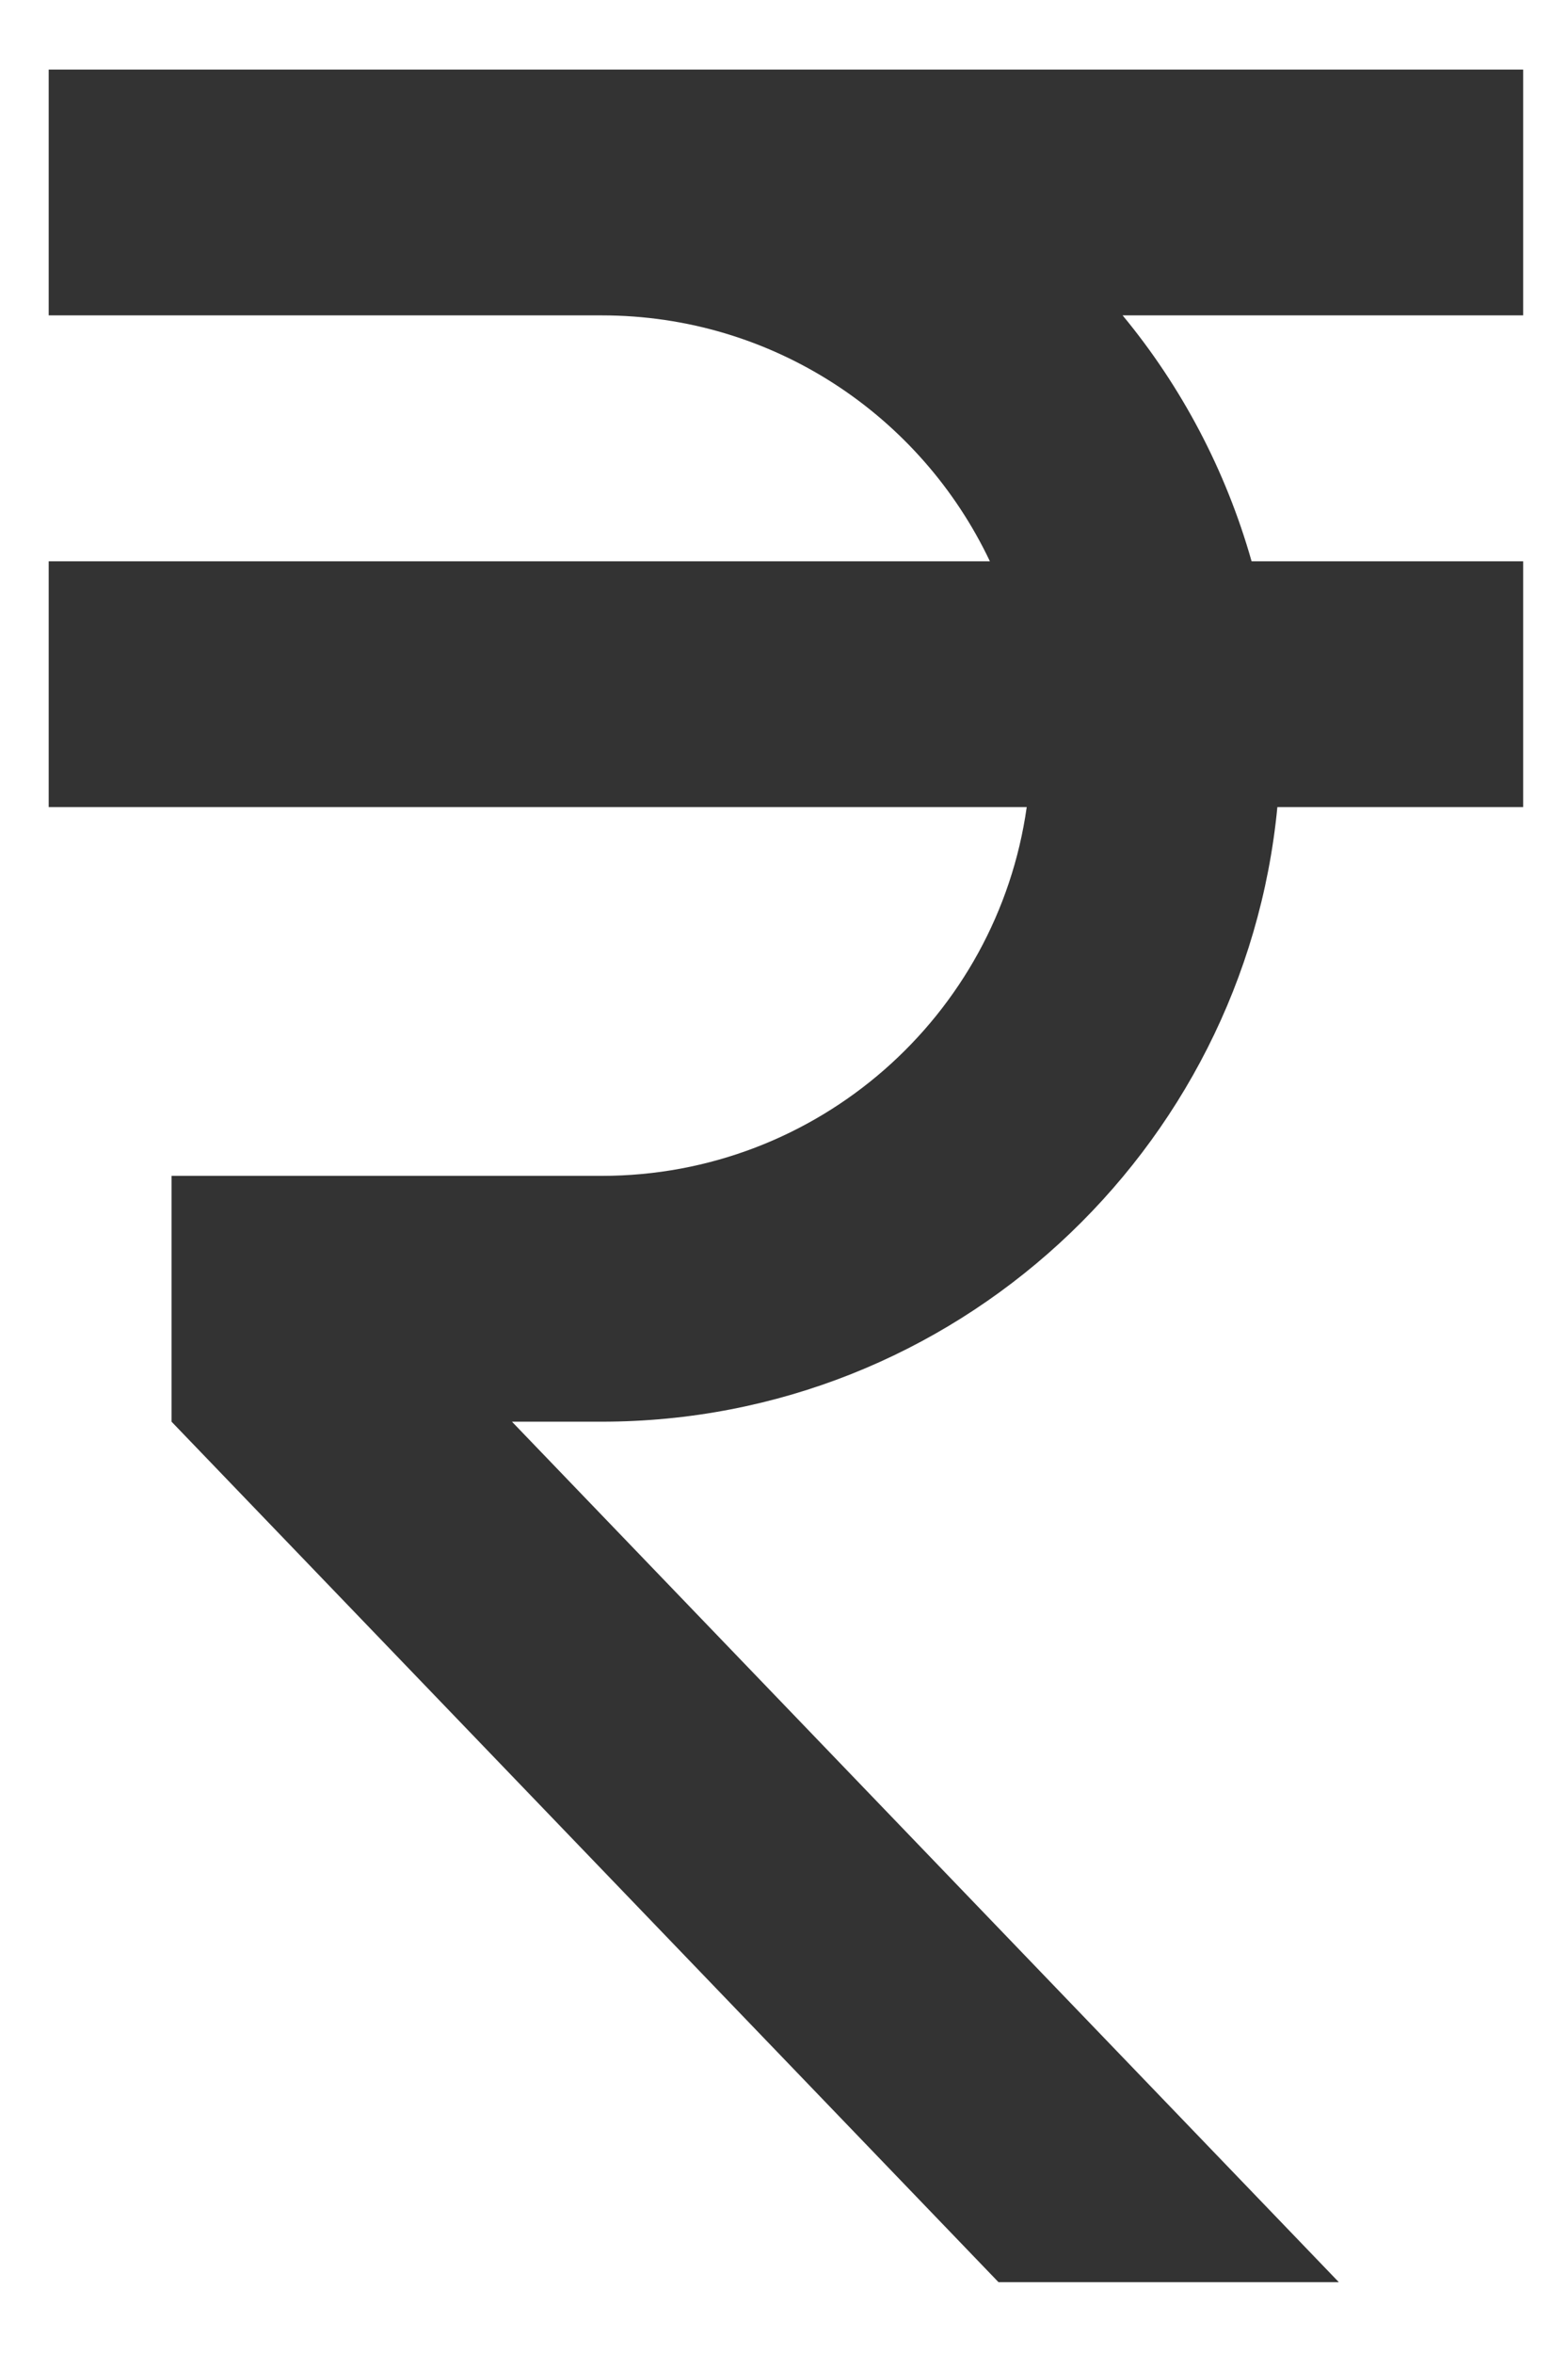 <svg width="20" height="30" viewBox="0 0 20 30" fill="none" xmlns="http://www.w3.org/2000/svg">
<path d="M12.626 7.156C11.748 5.306 9.868 4.021 7.674 4.021H0.621V0.887H19.428V4.021H14.319C15.071 4.93 15.635 5.996 15.964 7.156H19.428V10.29H16.293C15.87 14.678 12.171 18.126 7.674 18.126H6.53L17.077 29.097H12.736L2.188 18.126V14.992H7.674C10.432 14.992 12.72 12.954 13.096 10.29H0.621V7.156H12.626Z" fill="#333333"/>
</svg>
